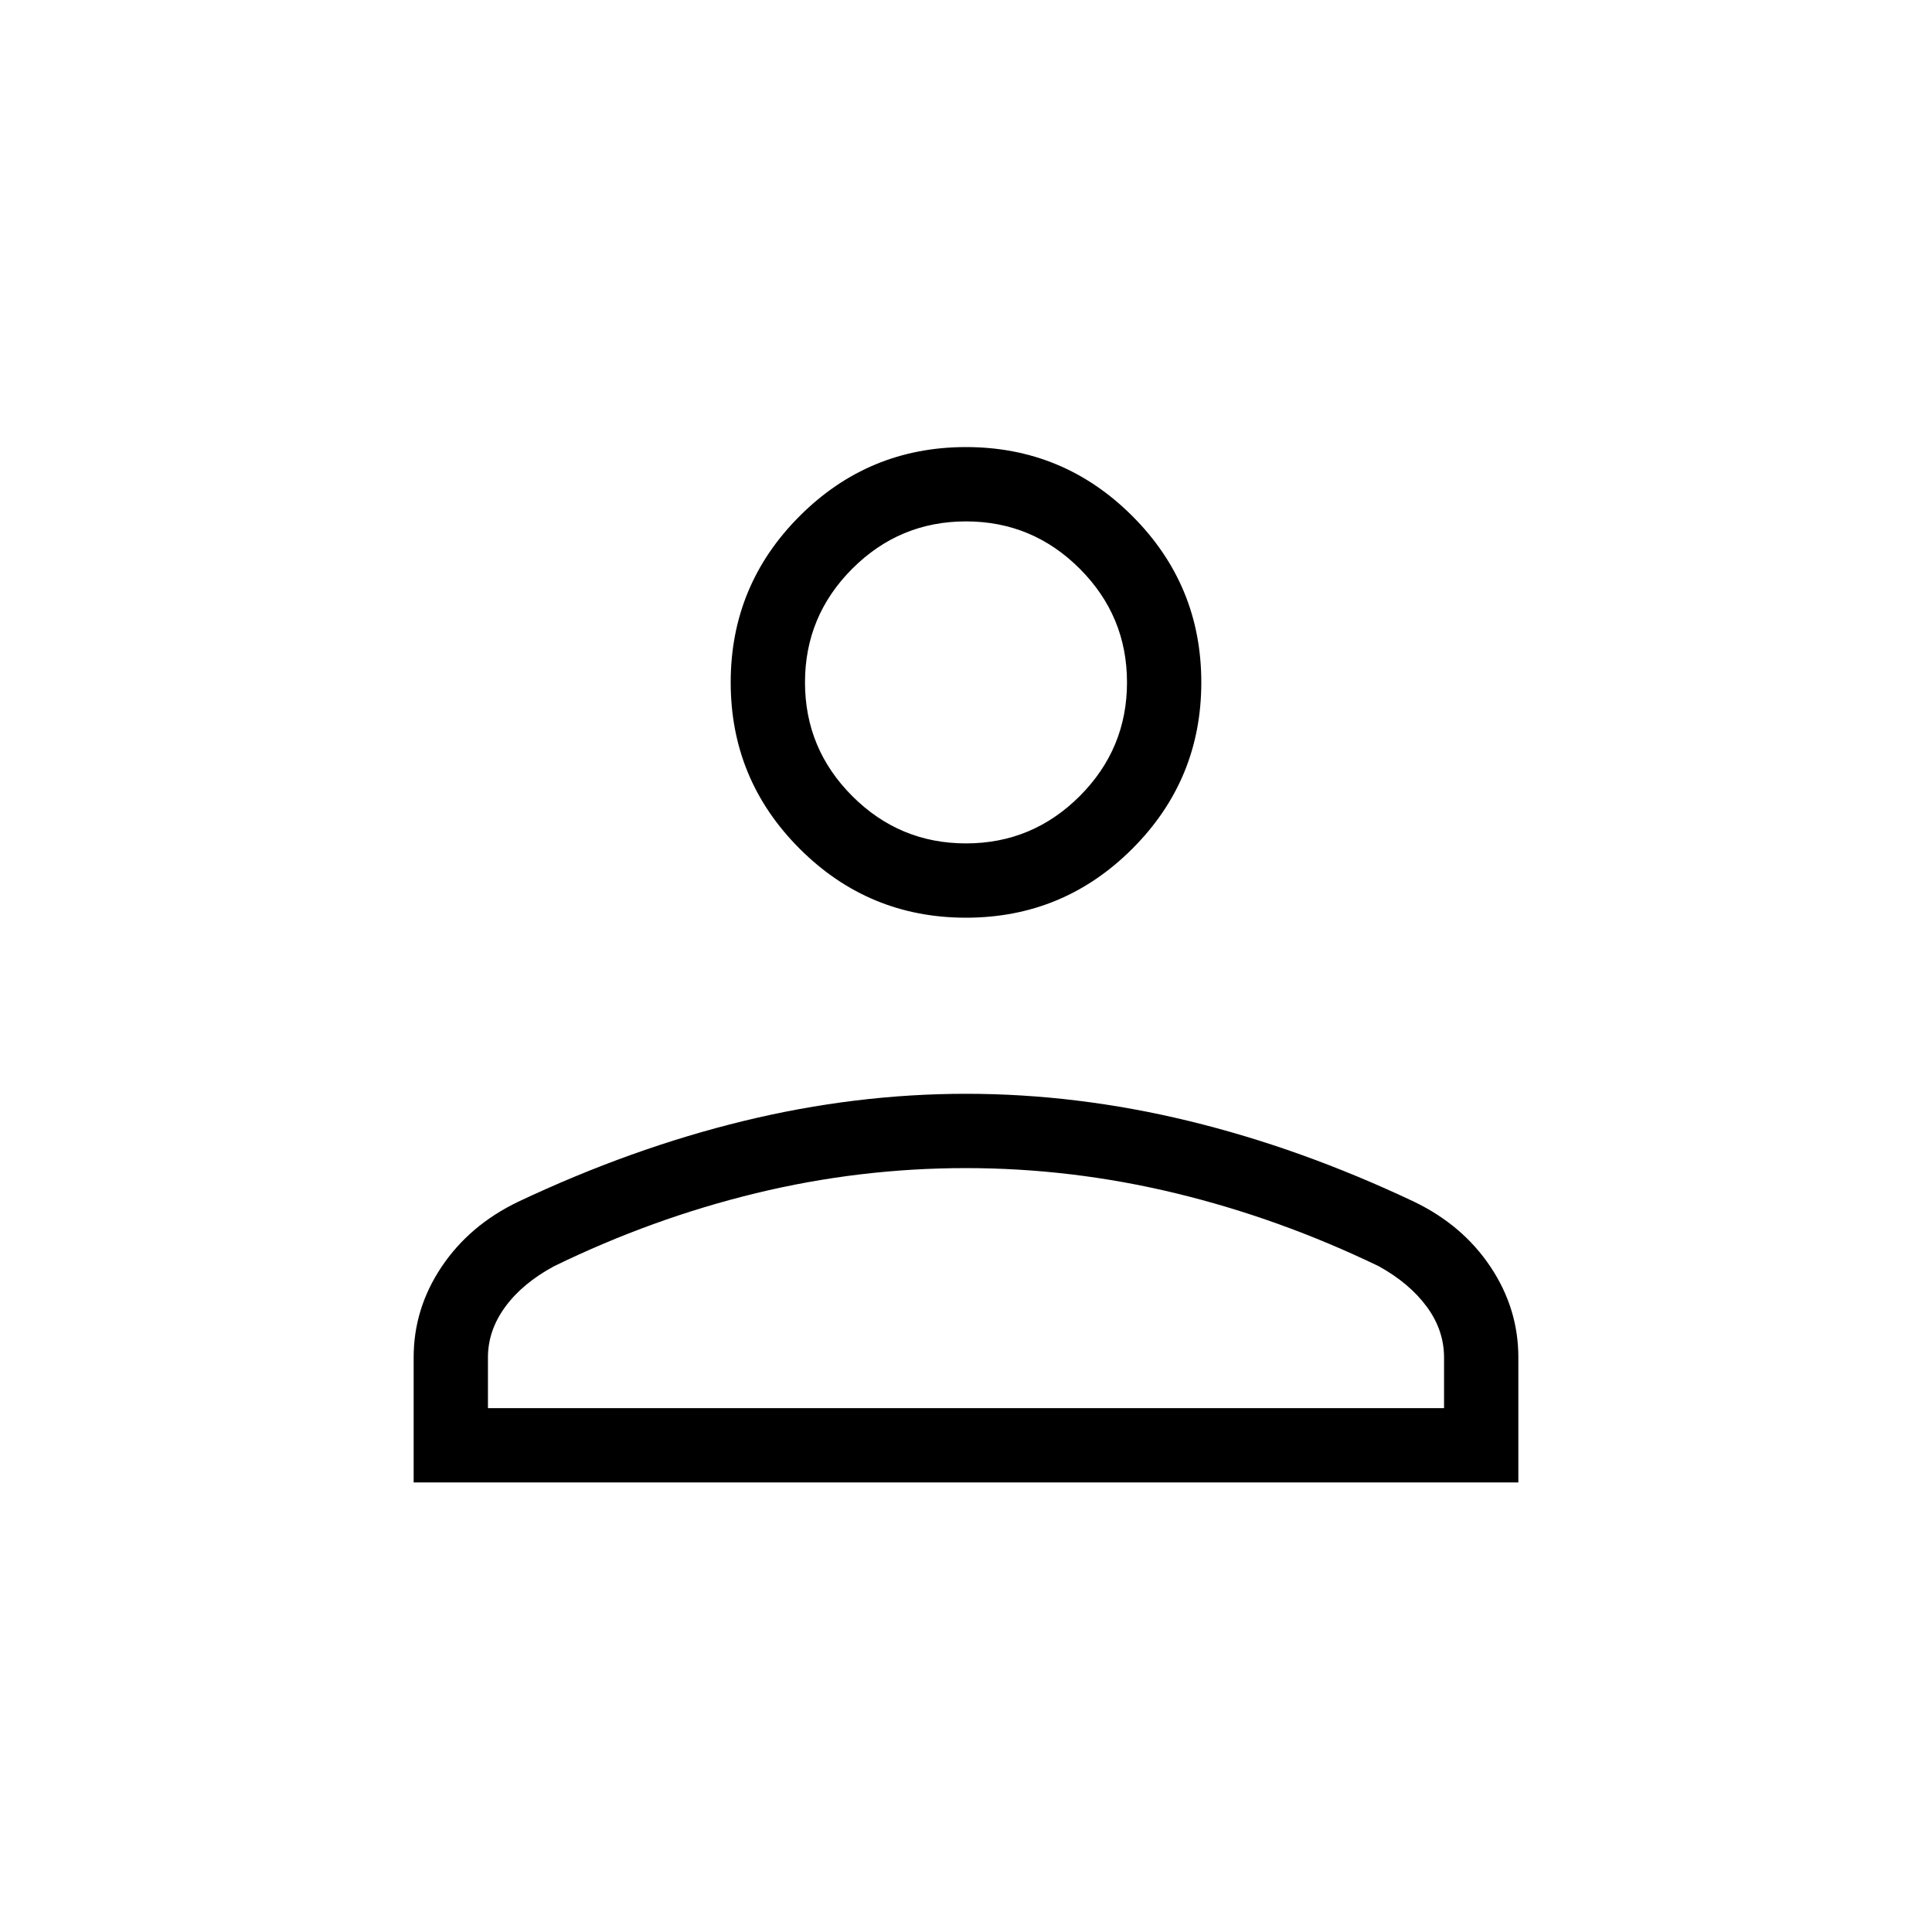 <svg xmlns="http://www.w3.org/2000/svg" height="24px" viewBox="0 -960 960 960" width="24px" fill="#000000">
    <path d="M480-504q-48.38 0-82.65-34.27t-34.27-82.65q0-48.39 34.27-82.66 34.27-34.27 82.65-34.27t82.65 34.27q34.27 34.27 34.27 82.66 0 48.38-34.27 82.65T480-504ZM205.54-223.38v-62.16q0-24.23 13.86-44.95 13.86-20.72 38.07-32.36 56.25-26.57 111.87-40.11 55.62-13.54 110.67-13.54 55.05 0 110.75 13.52t111.86 40.1q24.18 11.64 38.01 32.37 13.83 20.73 13.83 44.97v62.16H205.54Zm36.92-36.93h475.08v-25.13q0-13.6-8.58-25.25-8.58-11.66-23.84-20.12-49.37-23.81-100.99-36.29t-104.18-12.48q-52.91 0-104.35 12.48-51.45 12.48-100.33 36.29-15.65 8.46-24.23 20.19t-8.58 25.08v25.23ZM480-540.92q33 0 56.5-23.5t23.5-56.5q0-33-23.5-56.5t-56.5-23.5q-33 0-56.5 23.5t-23.5 56.5q0 33 23.5 56.5t56.5 23.5Zm0-80Zm0 360.61Z"/>
</svg>